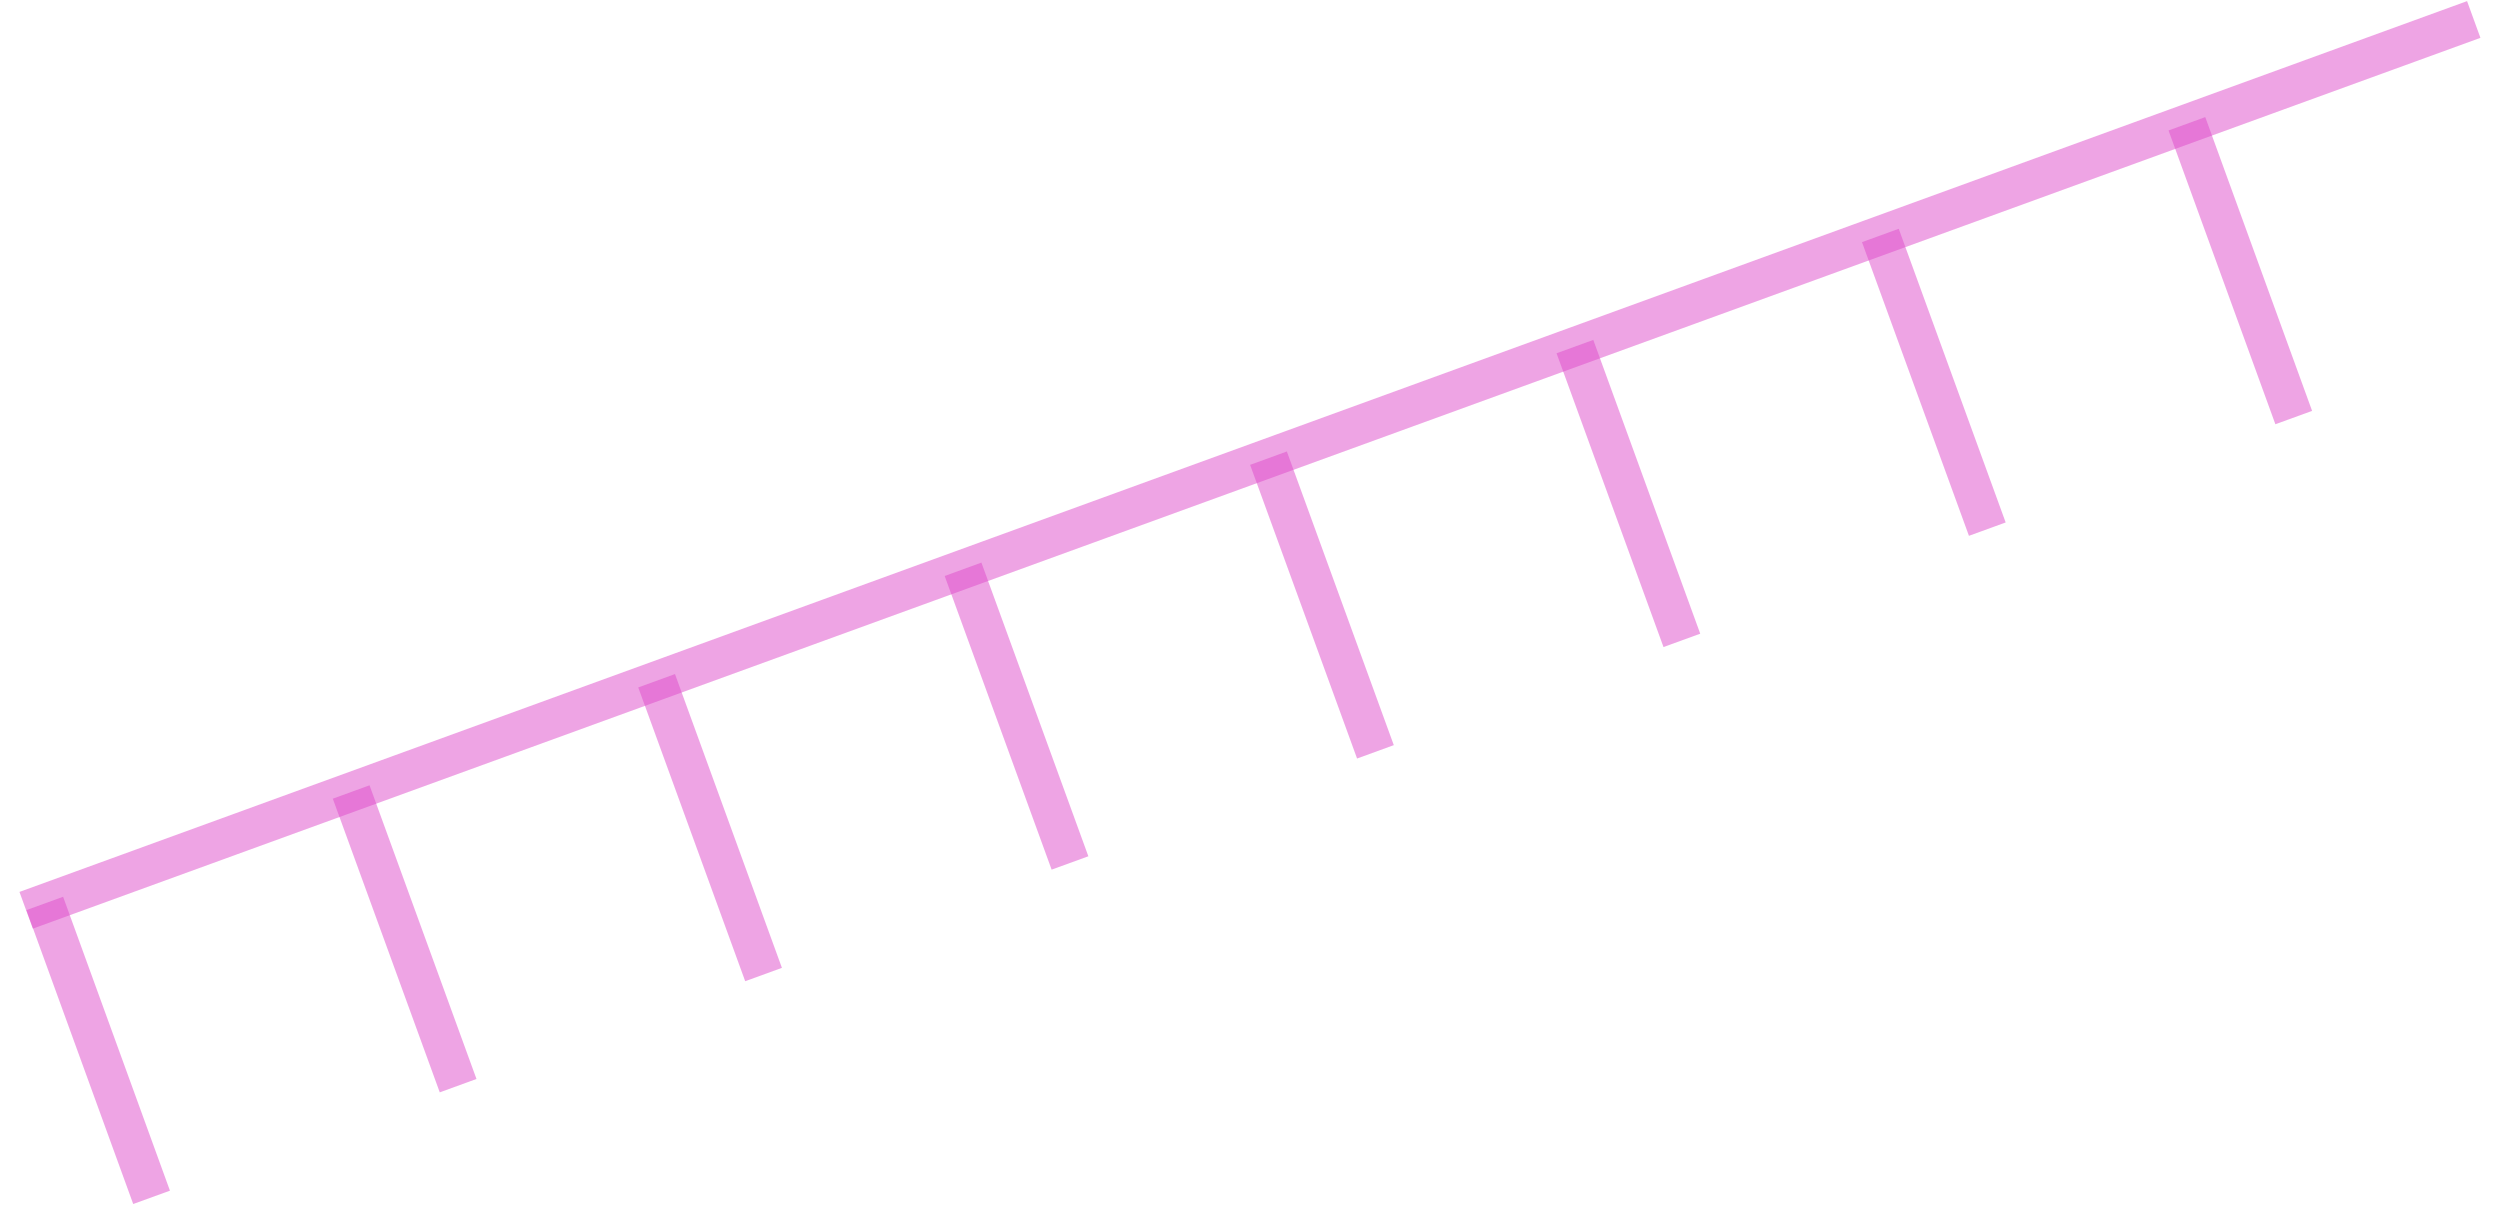 <?xml version="1.0" encoding="UTF-8"?>
<!DOCTYPE svg PUBLIC "-//W3C//DTD SVG 1.0//EN" "http://www.w3.org/TR/2001/REC-SVG-20010904/DTD/svg10.dtd">
<!-- Creator: CorelDRAW X6 -->
<svg xmlns="http://www.w3.org/2000/svg" xml:space="preserve" width="226px" height="110px" version="1.0" shape-rendering="geometricPrecision" text-rendering="geometricPrecision" image-rendering="optimizeQuality" fill-rule="evenodd" clip-rule="evenodd"
viewBox="0 0 22600 11059"
 xmlns:xlink="http://www.w3.org/1999/xlink">
 <g id="_0766.cgm:type:overlay">
  <IC_ColorNameTable/>
  <PictureProperties/>
  <line fill="none" fill-opacity="0.502" stroke="#DE4BC9" stroke-width="355.211" stroke-opacity="0.502" x1="177" y1="8273" x2="22422" y2= "177" />
  <line fill="none" fill-opacity="0.502" stroke="#DE4BC9" stroke-width="355.211" stroke-opacity="0.502" x1="346" y1="8211" x2="1317" y2= "10882" />
  <line fill="none" fill-opacity="0.502" stroke="#DE4BC9" stroke-width="355.211" stroke-opacity="0.502" x1="3131" y1="7198" x2="4103" y2= "9867" />
  <line fill="none" fill-opacity="0.502" stroke="#DE4BC9" stroke-width="355.211" stroke-opacity="0.502" x1="5907" y1="6187" x2="6879" y2= "8857" />
  <line fill="none" fill-opacity="0.502" stroke="#DE4BC9" stroke-width="355.211" stroke-opacity="0.502" x1="8692" y1="5174" x2="9664" y2= "7843" />
  <line fill="none" fill-opacity="0.502" stroke="#DE4BC9" stroke-width="355.211" stroke-opacity="0.502" x1="11468" y1="4164" x2="12440" y2= "6833" />
  <line fill="none" fill-opacity="0.502" stroke="#DE4BC9" stroke-width="355.211" stroke-opacity="0.502" x1="14253" y1="3150" x2="15225" y2= "5820" />
  <line fill="none" fill-opacity="0.502" stroke="#DE4BC9" stroke-width="355.211" stroke-opacity="0.502" x1="17029" y1="2140" x2="18001" y2= "4809" />
  <line fill="none" fill-opacity="0.502" stroke="#DE4BC9" stroke-width="355.211" stroke-opacity="0.502" x1="19815" y1="1125" x2="20786" y2= "3795" />
 </g>
</svg>
